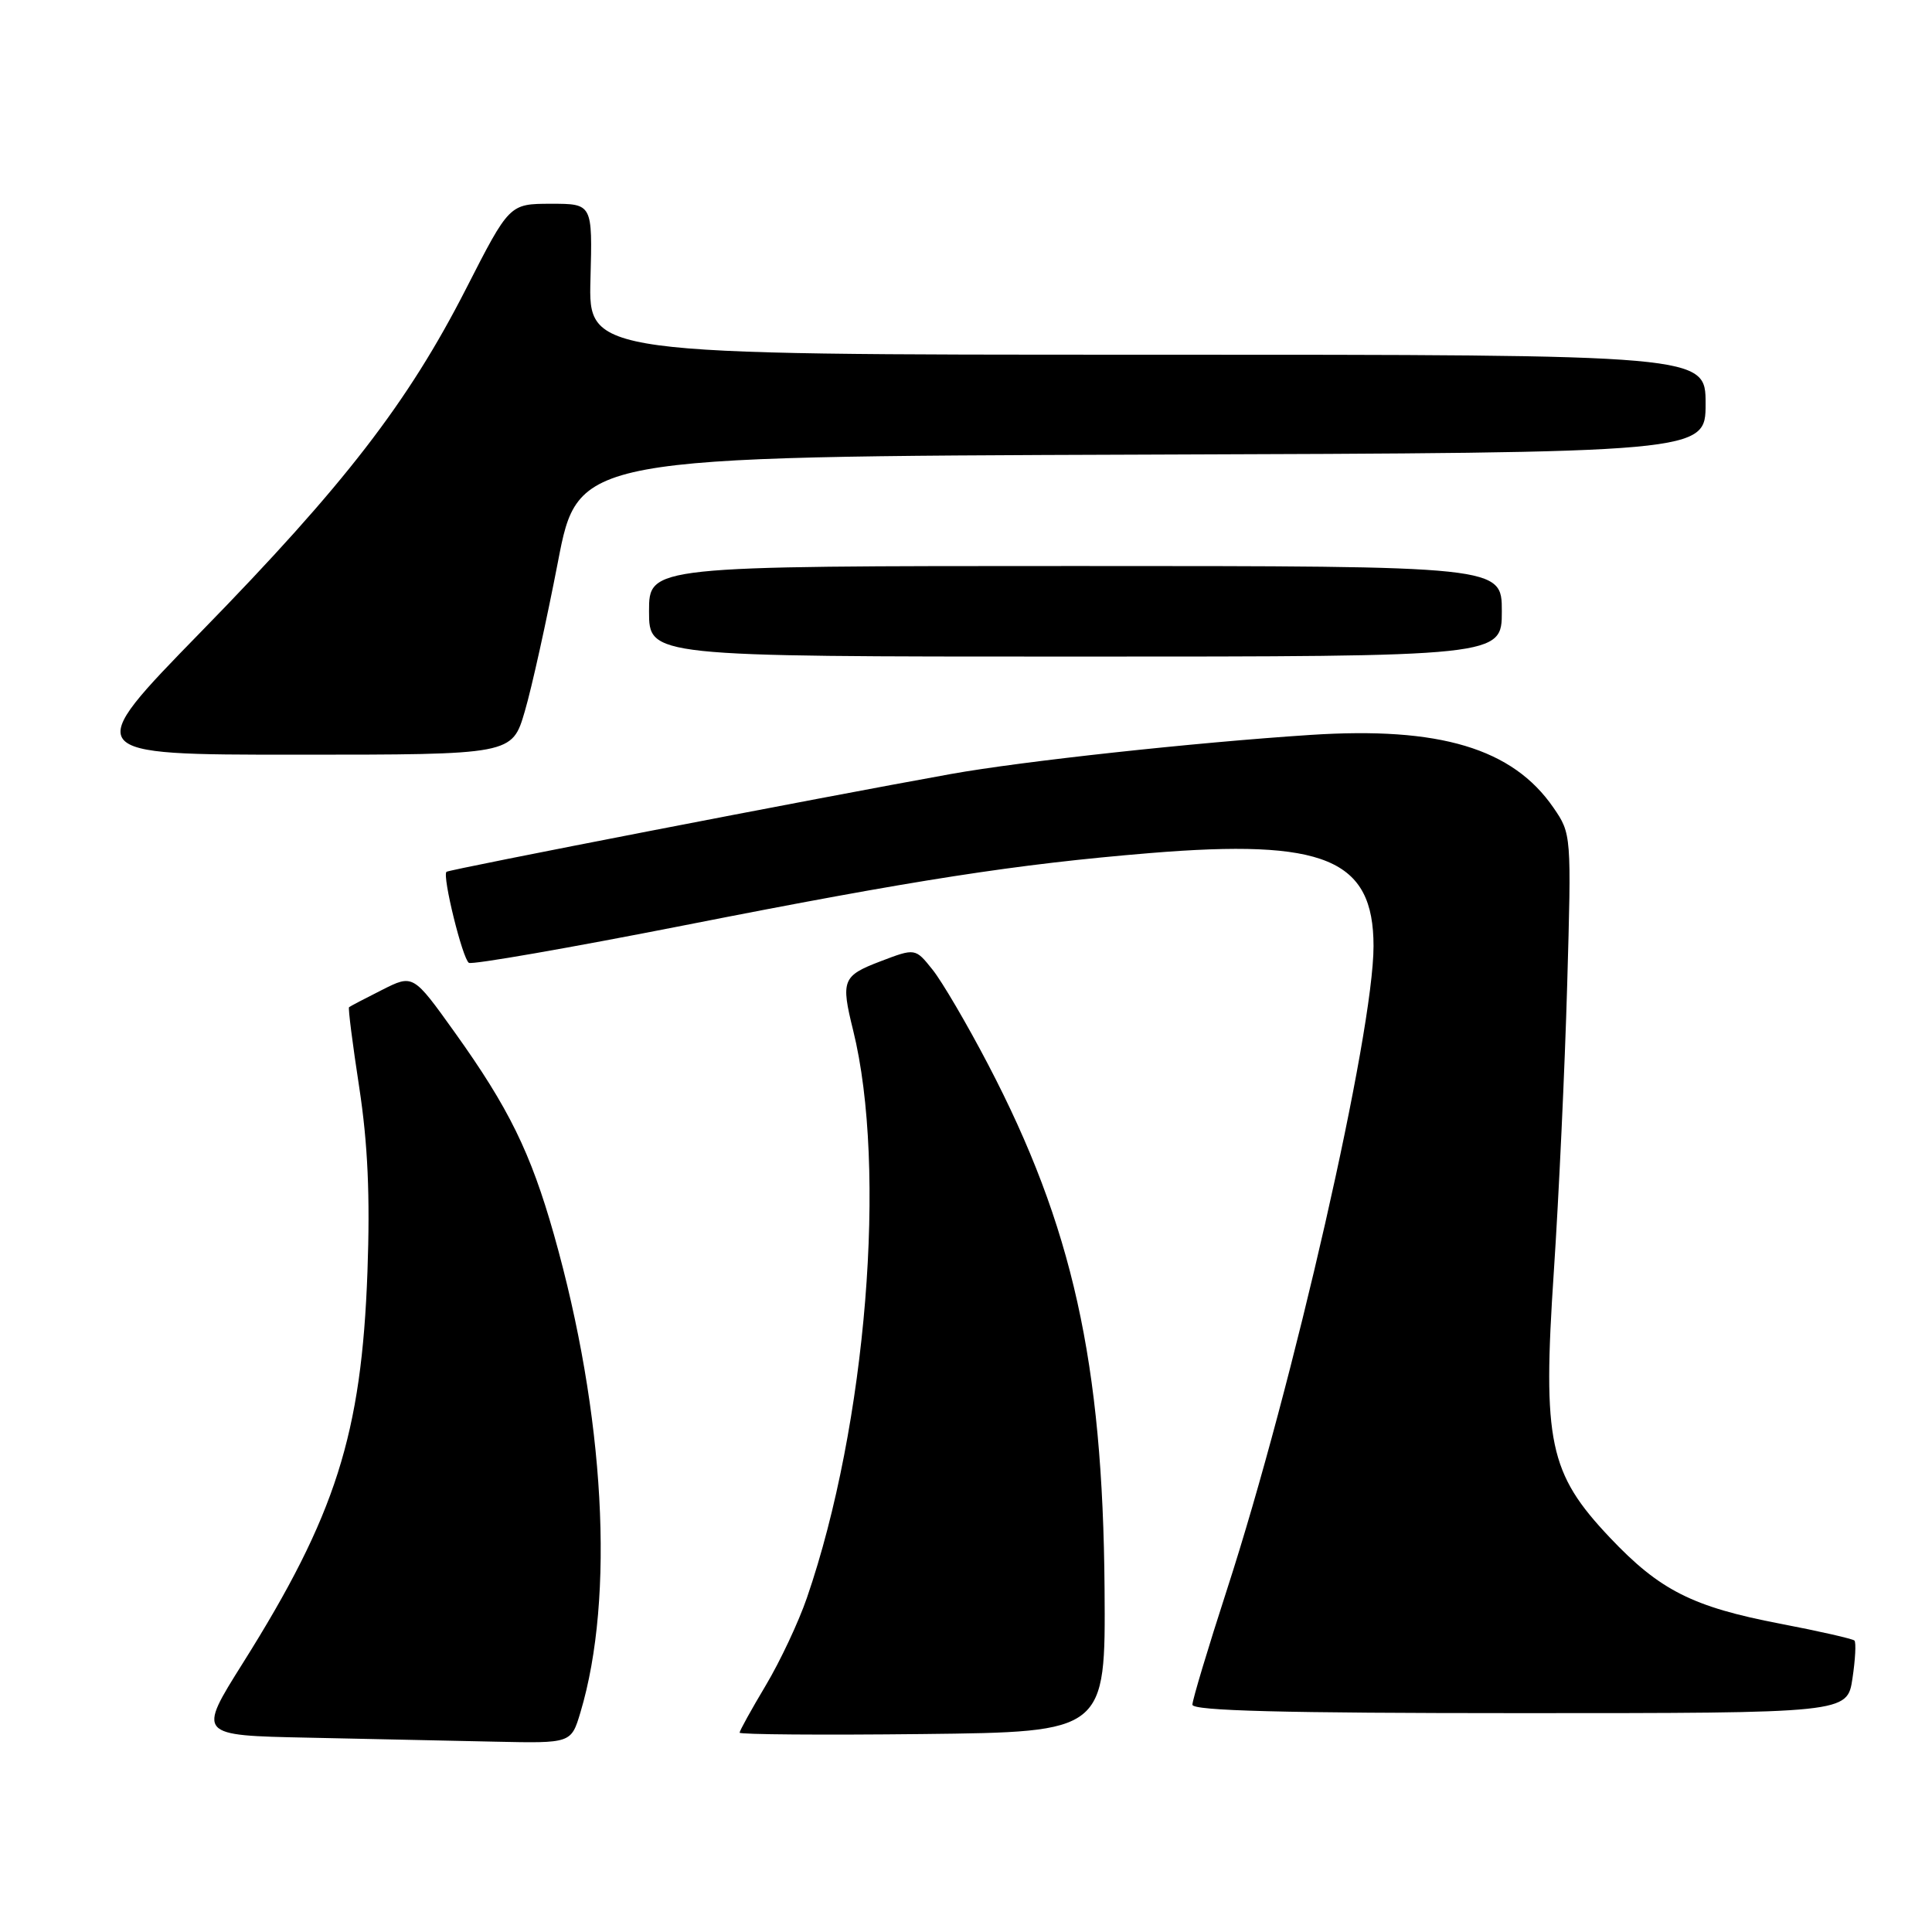 <?xml version="1.0" encoding="UTF-8" standalone="no"?>
<!DOCTYPE svg PUBLIC "-//W3C//DTD SVG 1.1//EN" "http://www.w3.org/Graphics/SVG/1.1/DTD/svg11.dtd" >
<svg xmlns="http://www.w3.org/2000/svg" xmlns:xlink="http://www.w3.org/1999/xlink" version="1.1" viewBox="0 0 256 256">
 <g >
 <path fill="currentColor"
d=" M 76.91 226.90 C 81.49 211.62 80.15 187.43 73.40 163.59 C 70.31 152.70 67.42 146.81 60.26 136.80 C 54.74 129.09 54.74 129.09 50.62 131.17 C 48.35 132.31 46.39 133.34 46.25 133.46 C 46.11 133.57 46.72 138.35 47.60 144.08 C 48.74 151.54 49.05 158.47 48.69 168.50 C 47.91 190.04 44.49 200.79 32.18 220.37 C 26.16 229.95 26.16 229.95 40.83 230.25 C 48.90 230.42 60.04 230.66 65.59 230.78 C 75.68 231.00 75.68 231.00 76.91 226.90 Z  M 146.36 210.50 C 146.13 180.47 142.12 162.46 130.92 141.03 C 128.14 135.71 124.83 130.06 123.57 128.49 C 121.28 125.62 121.28 125.62 116.64 127.39 C 111.64 129.30 111.40 129.89 113.04 136.50 C 117.57 154.79 114.81 188.81 106.92 211.72 C 105.83 214.90 103.38 220.12 101.47 223.32 C 99.56 226.52 98.00 229.34 98.00 229.59 C 98.00 229.83 108.91 229.92 122.25 229.77 C 146.50 229.50 146.50 229.50 146.36 210.50 Z  M 245.46 222.41 C 245.84 219.88 245.96 217.62 245.72 217.38 C 245.48 217.15 241.06 216.14 235.89 215.15 C 224.27 212.92 219.92 210.72 213.31 203.73 C 205.25 195.21 204.38 191.07 205.89 168.50 C 206.55 158.60 207.35 141.50 207.66 130.50 C 208.23 110.61 208.22 110.48 205.84 107.02 C 200.43 99.16 190.76 96.26 173.65 97.38 C 158.19 98.39 135.43 100.87 126.00 102.56 C 108.53 105.70 59.49 115.21 59.16 115.52 C 58.58 116.07 61.29 127.06 62.13 127.58 C 62.57 127.85 75.43 125.61 90.72 122.60 C 121.38 116.56 134.60 114.51 152.35 113.04 C 175.54 111.13 182.00 113.82 182.00 125.36 C 182.00 136.85 171.38 183.48 162.58 210.63 C 160.06 218.40 158.00 225.26 158.00 225.88 C 158.00 226.69 170.02 227.00 201.39 227.00 C 244.77 227.00 244.77 227.00 245.46 222.41 Z  M 69.54 94.25 C 70.47 91.09 72.43 82.20 73.92 74.50 C 76.61 60.50 76.61 60.50 151.30 60.24 C 226.00 59.99 226.00 59.99 226.00 53.49 C 226.00 47.00 226.00 47.00 151.99 47.00 C 77.97 47.00 77.97 47.00 78.24 37.00 C 78.51 27.00 78.51 27.00 73.01 27.00 C 67.50 27.01 67.50 27.01 61.76 38.25 C 54.04 53.37 45.63 64.26 26.66 83.69 C 10.75 100.00 10.75 100.00 39.30 100.00 C 67.86 100.00 67.86 100.00 69.54 94.25 Z  M 199.00 81.00 C 199.00 75.00 199.00 75.00 142.50 75.00 C 86.00 75.00 86.00 75.00 86.00 81.00 C 86.00 87.00 86.00 87.00 142.50 87.00 C 199.00 87.00 199.00 87.00 199.00 81.00 Z "/>
</g>
</svg>